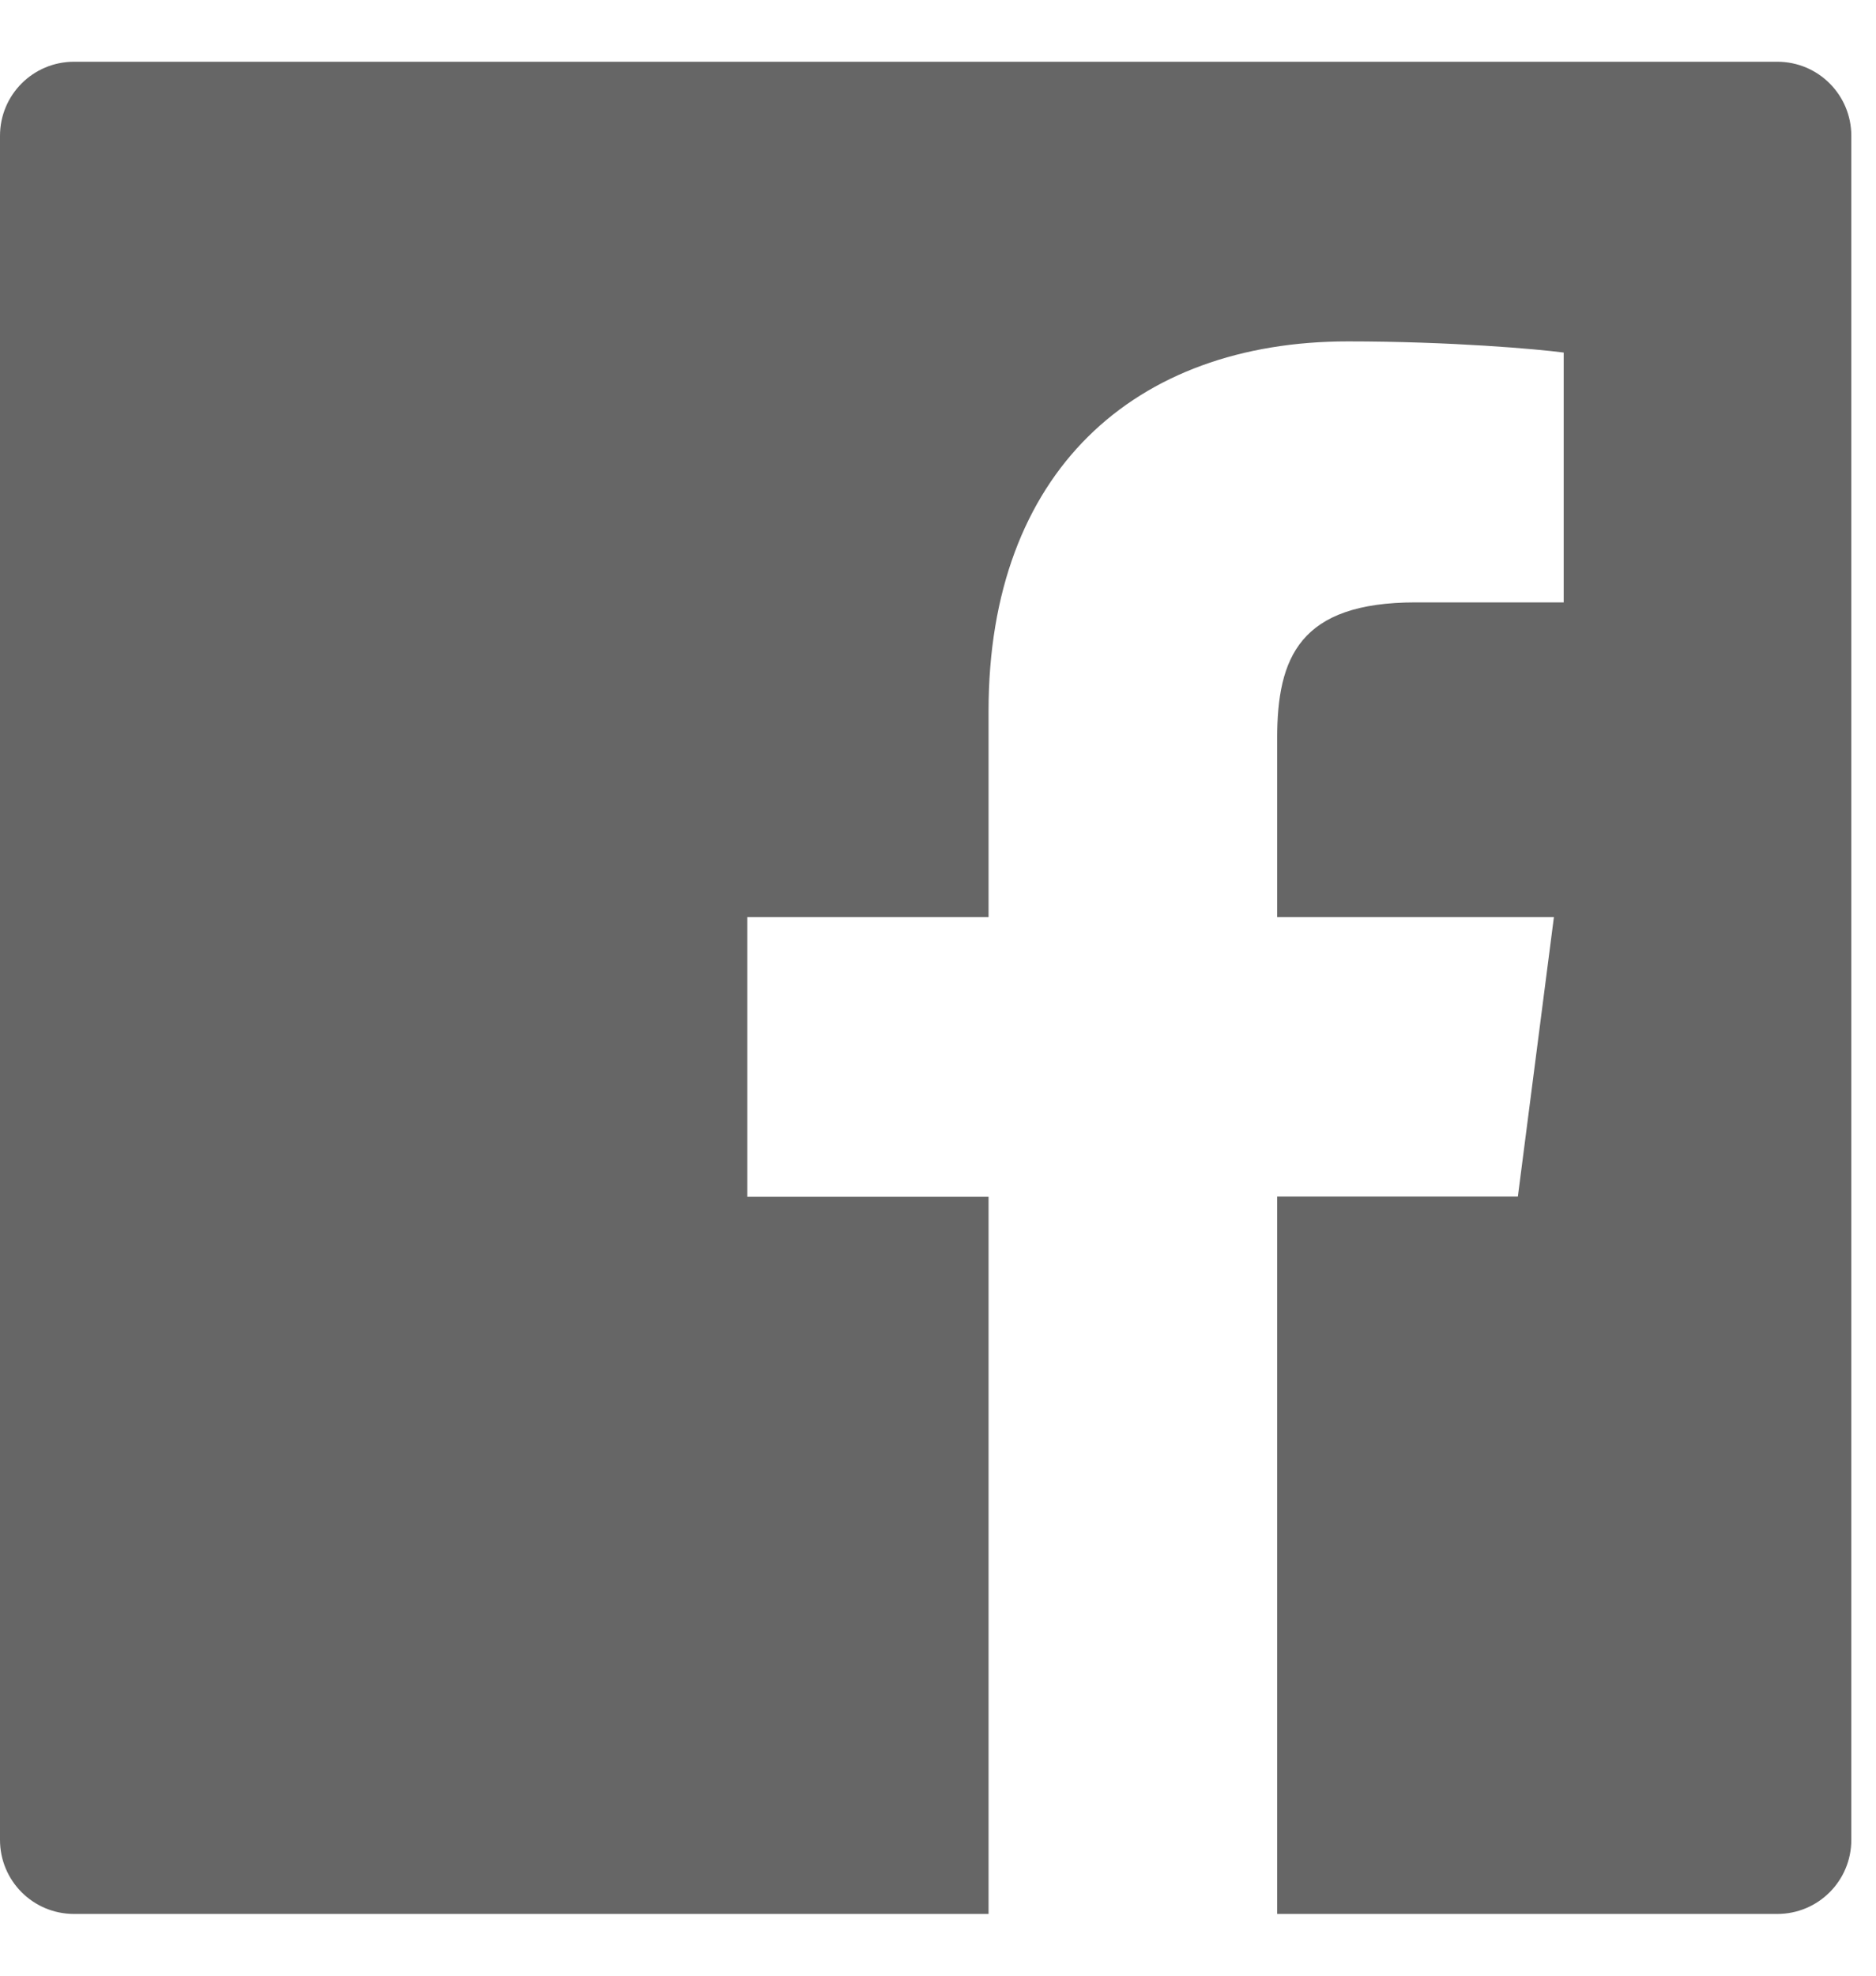 <?xml version="1.0" encoding="UTF-8"?>
<svg width="19px" height="20px" viewBox="0 0 19 20" version="1.1" xmlns="http://www.w3.org/2000/svg" xmlns:xlink="http://www.w3.org/1999/xlink">
    <title>social_icon_FB</title>
    <g id="Symbols" stroke="none" stroke-width="1" fill="none" fill-rule="evenodd" opacity="0.6">
        <path d="M18,0.625 L0.75,0.625 C0.335,0.625 0,0.96 0,1.375 L0,18.625 C0,19.04 0.335,19.375 0.75,19.375 L18,19.375 C18.415,19.375 18.75,19.04 18.75,18.625 L18.75,1.375 C18.75,0.96 18.415,0.625 18,0.625 Z M15.834,6.098 L14.337,6.098 C13.162,6.098 12.935,6.655 12.935,7.476 L12.935,9.283 L15.738,9.283 L15.373,12.112 L12.935,12.112 L12.935,19.375 L10.012,19.375 L10.012,12.114 L7.568,12.114 L7.568,9.283 L10.012,9.283 L10.012,7.197 C10.012,4.776 11.491,3.456 13.652,3.456 C14.688,3.456 15.577,3.534 15.837,3.569 L15.837,6.098 L15.834,6.098 Z" id="social_icon_FB" fill="#000000" fill-rule="nonzero"></path>
    </g>
</svg>